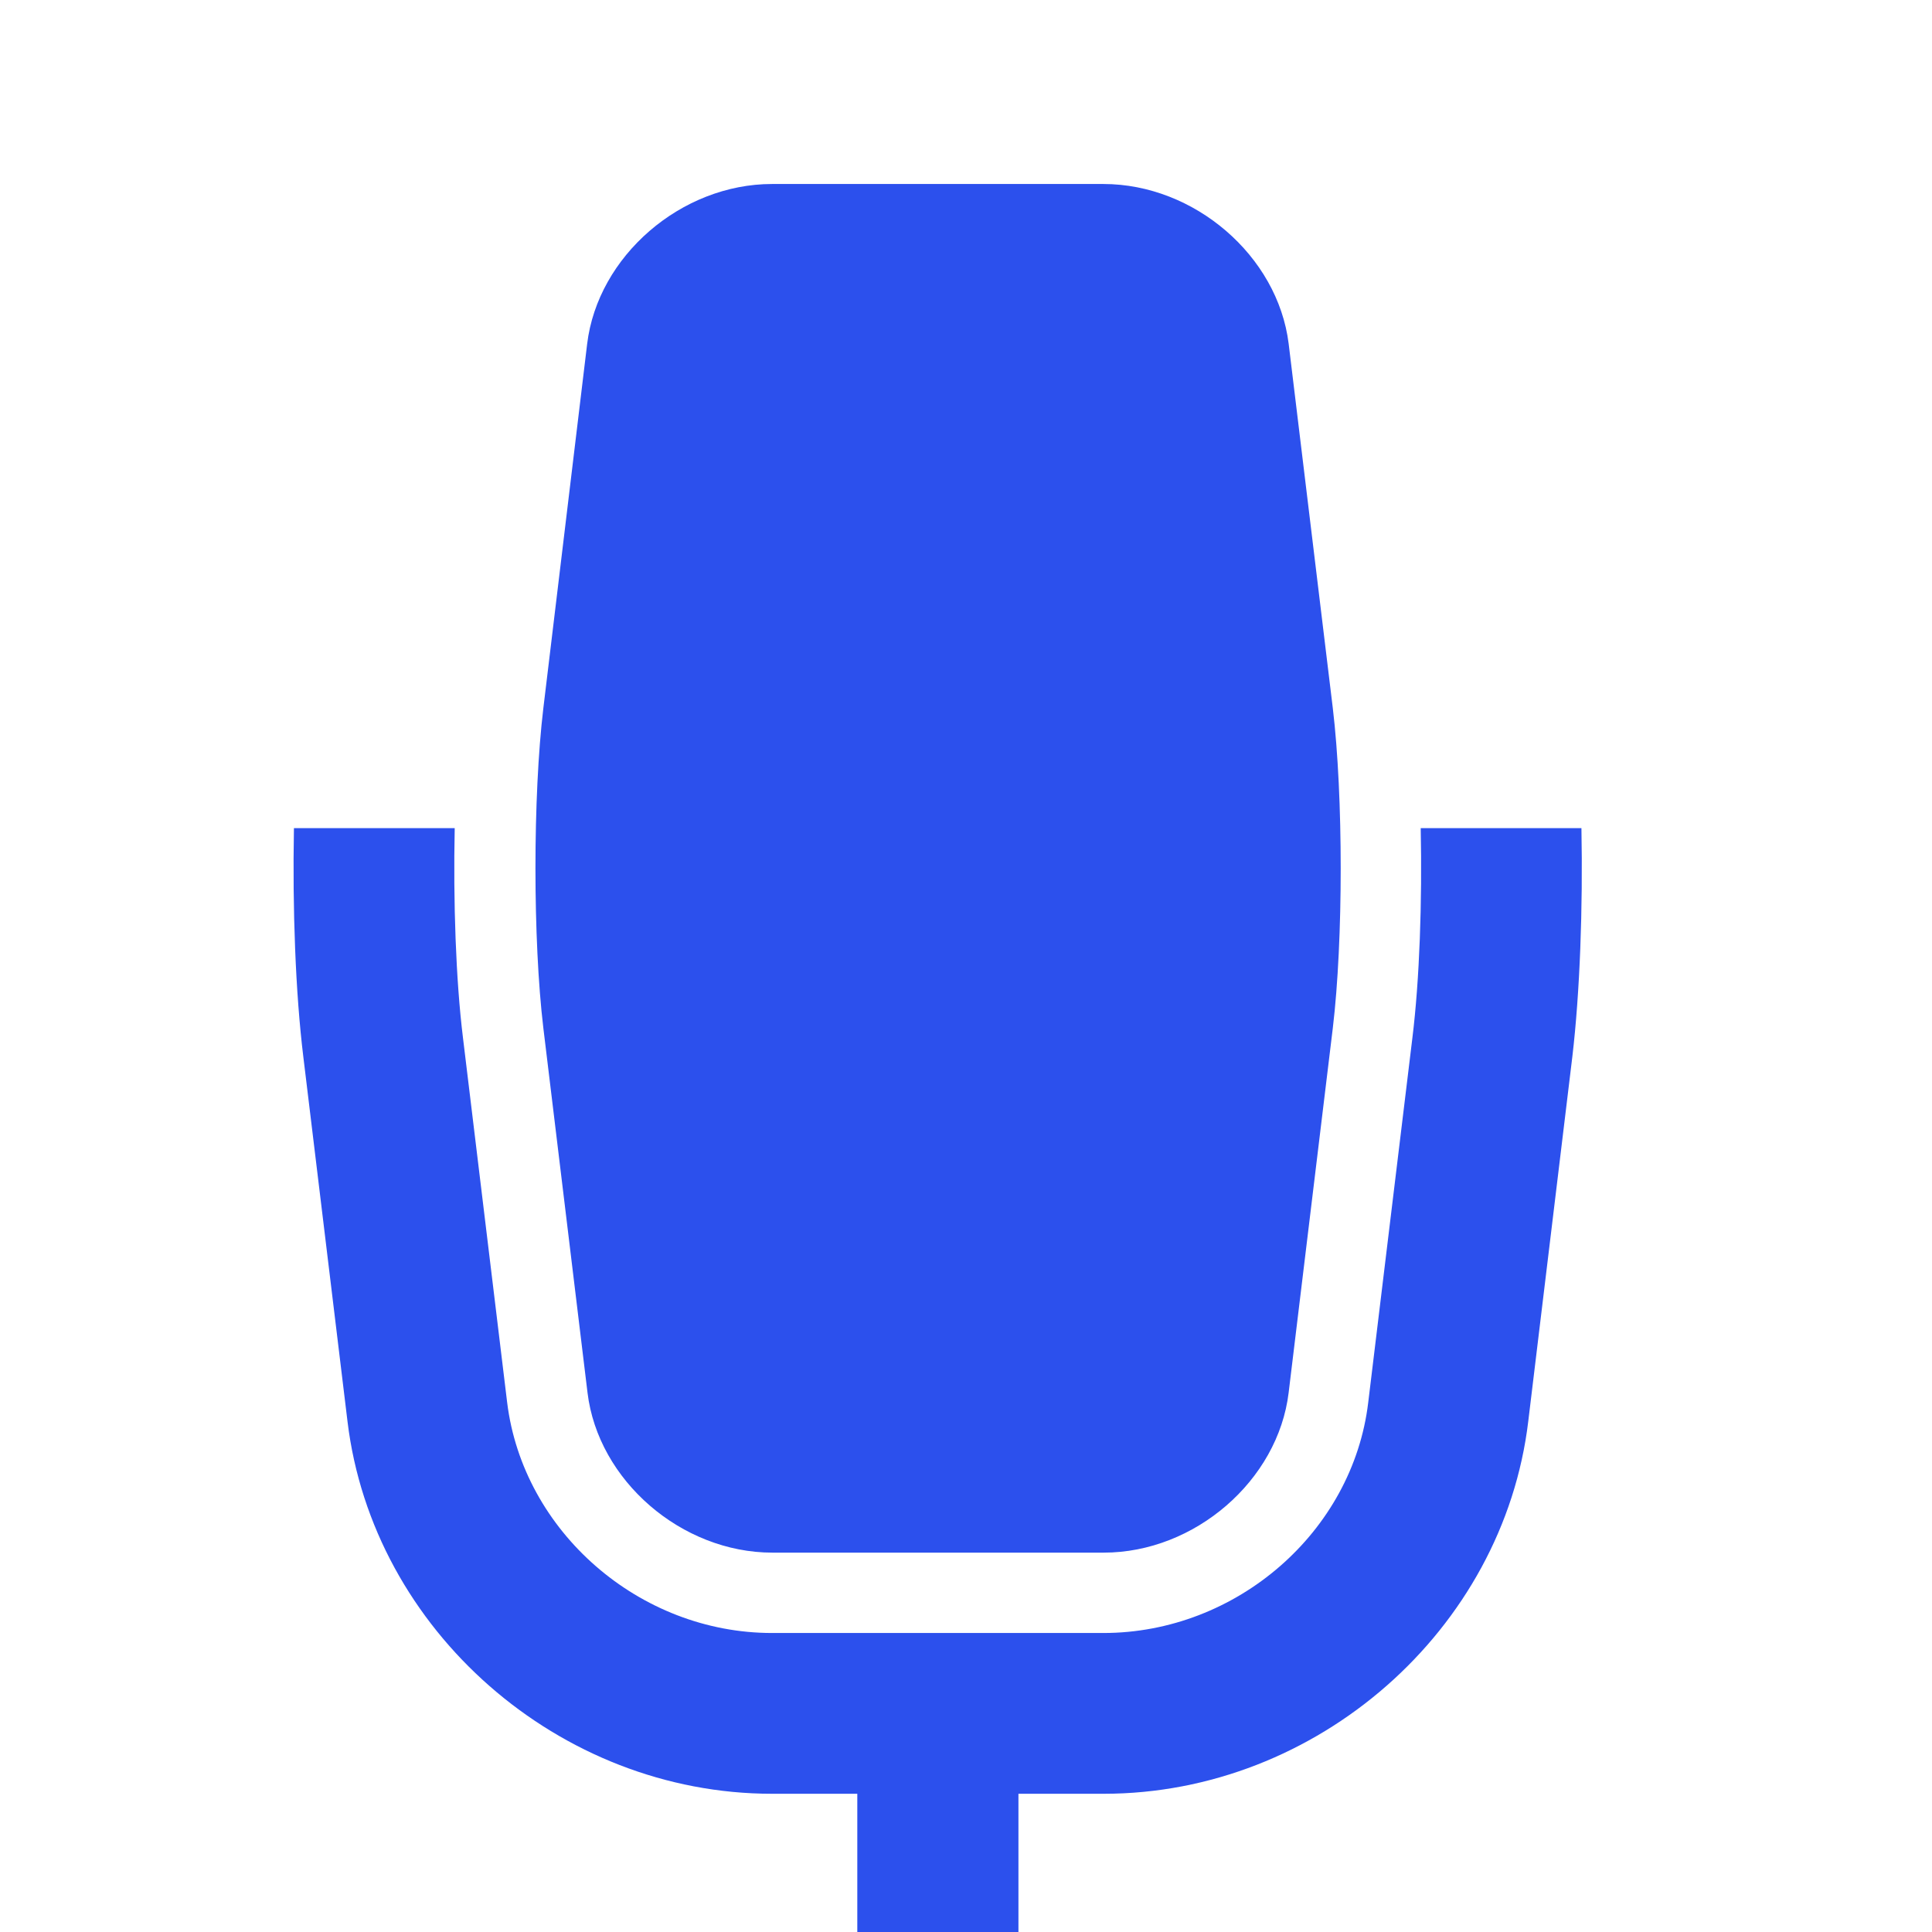 <svg width="42" height="42" viewBox="0 0 42 42" fill="none" xmlns="http://www.w3.org/2000/svg">
<g clip-path="url(#clip0_1414_36223)">
<g filter="url(#filter0_d_1414_36223)">
<path d="M12.772 26.275C13.002 28.186 14.815 29.753 16.792 29.753H23.994C25.971 29.753 27.784 28.186 28.014 26.275L28.974 18.35C29.203 16.439 29.203 13.314 28.974 11.394L28.014 3.47C27.776 1.559 25.963 0 23.986 0H16.784C14.807 0 12.994 1.567 12.764 3.478L11.812 11.394C11.583 13.306 11.583 16.439 11.812 18.35L12.772 26.275ZM34.379 14.003H30.885C30.918 15.602 30.86 17.3 30.704 18.564L29.744 26.488C29.408 29.302 26.882 31.5 23.986 31.5H16.784C13.896 31.5 11.37 29.293 11.025 26.488L10.065 18.564C9.909 17.3 9.852 15.602 9.885 14.003H6.39C6.357 15.75 6.423 17.579 6.595 18.982L7.555 26.906C8.105 31.443 12.157 34.995 16.784 34.995H18.637V38.497H13.387V42H27.39V38.497H22.14V34.995H23.994C28.629 34.995 32.681 31.434 33.223 26.898L34.182 18.966C34.346 17.571 34.412 15.742 34.379 14.003Z" fill="#2C50ED"/>
</g>
</g>
<defs>
<filter id="filter0_d_1414_36223" x="2.382" y="0" width="36.005" height="50" filterUnits="userSpaceOnUse" color-interpolation-filters="sRGB">
<feFlood flood-opacity="0" result="BackgroundImageFix"/>
<feColorMatrix in="SourceAlpha" type="matrix" values="0 0 0 0 0 0 0 0 0 0 0 0 0 0 0 0 0 0 127 0" result="hardAlpha"/>
<feOffset dy="4"/>
<feGaussianBlur stdDeviation="2"/>
<feComposite in2="hardAlpha" operator="out"/>
<feColorMatrix type="matrix" values="0 0 0 0 0 0 0 0 0 0 0 0 0 0 0 0 0 0 0.25 0"/>
<feBlend mode="normal" in2="BackgroundImageFix" result="effect1_dropShadow_1414_36223"/>
<feBlend mode="normal" in="SourceGraphic" in2="effect1_dropShadow_1414_36223" result="shape"/>
</filter>
<clipPath id="clip0_1414_36223">
<rect width="42" height="42" fill="white"/>
</clipPath>
</defs>
</svg>
